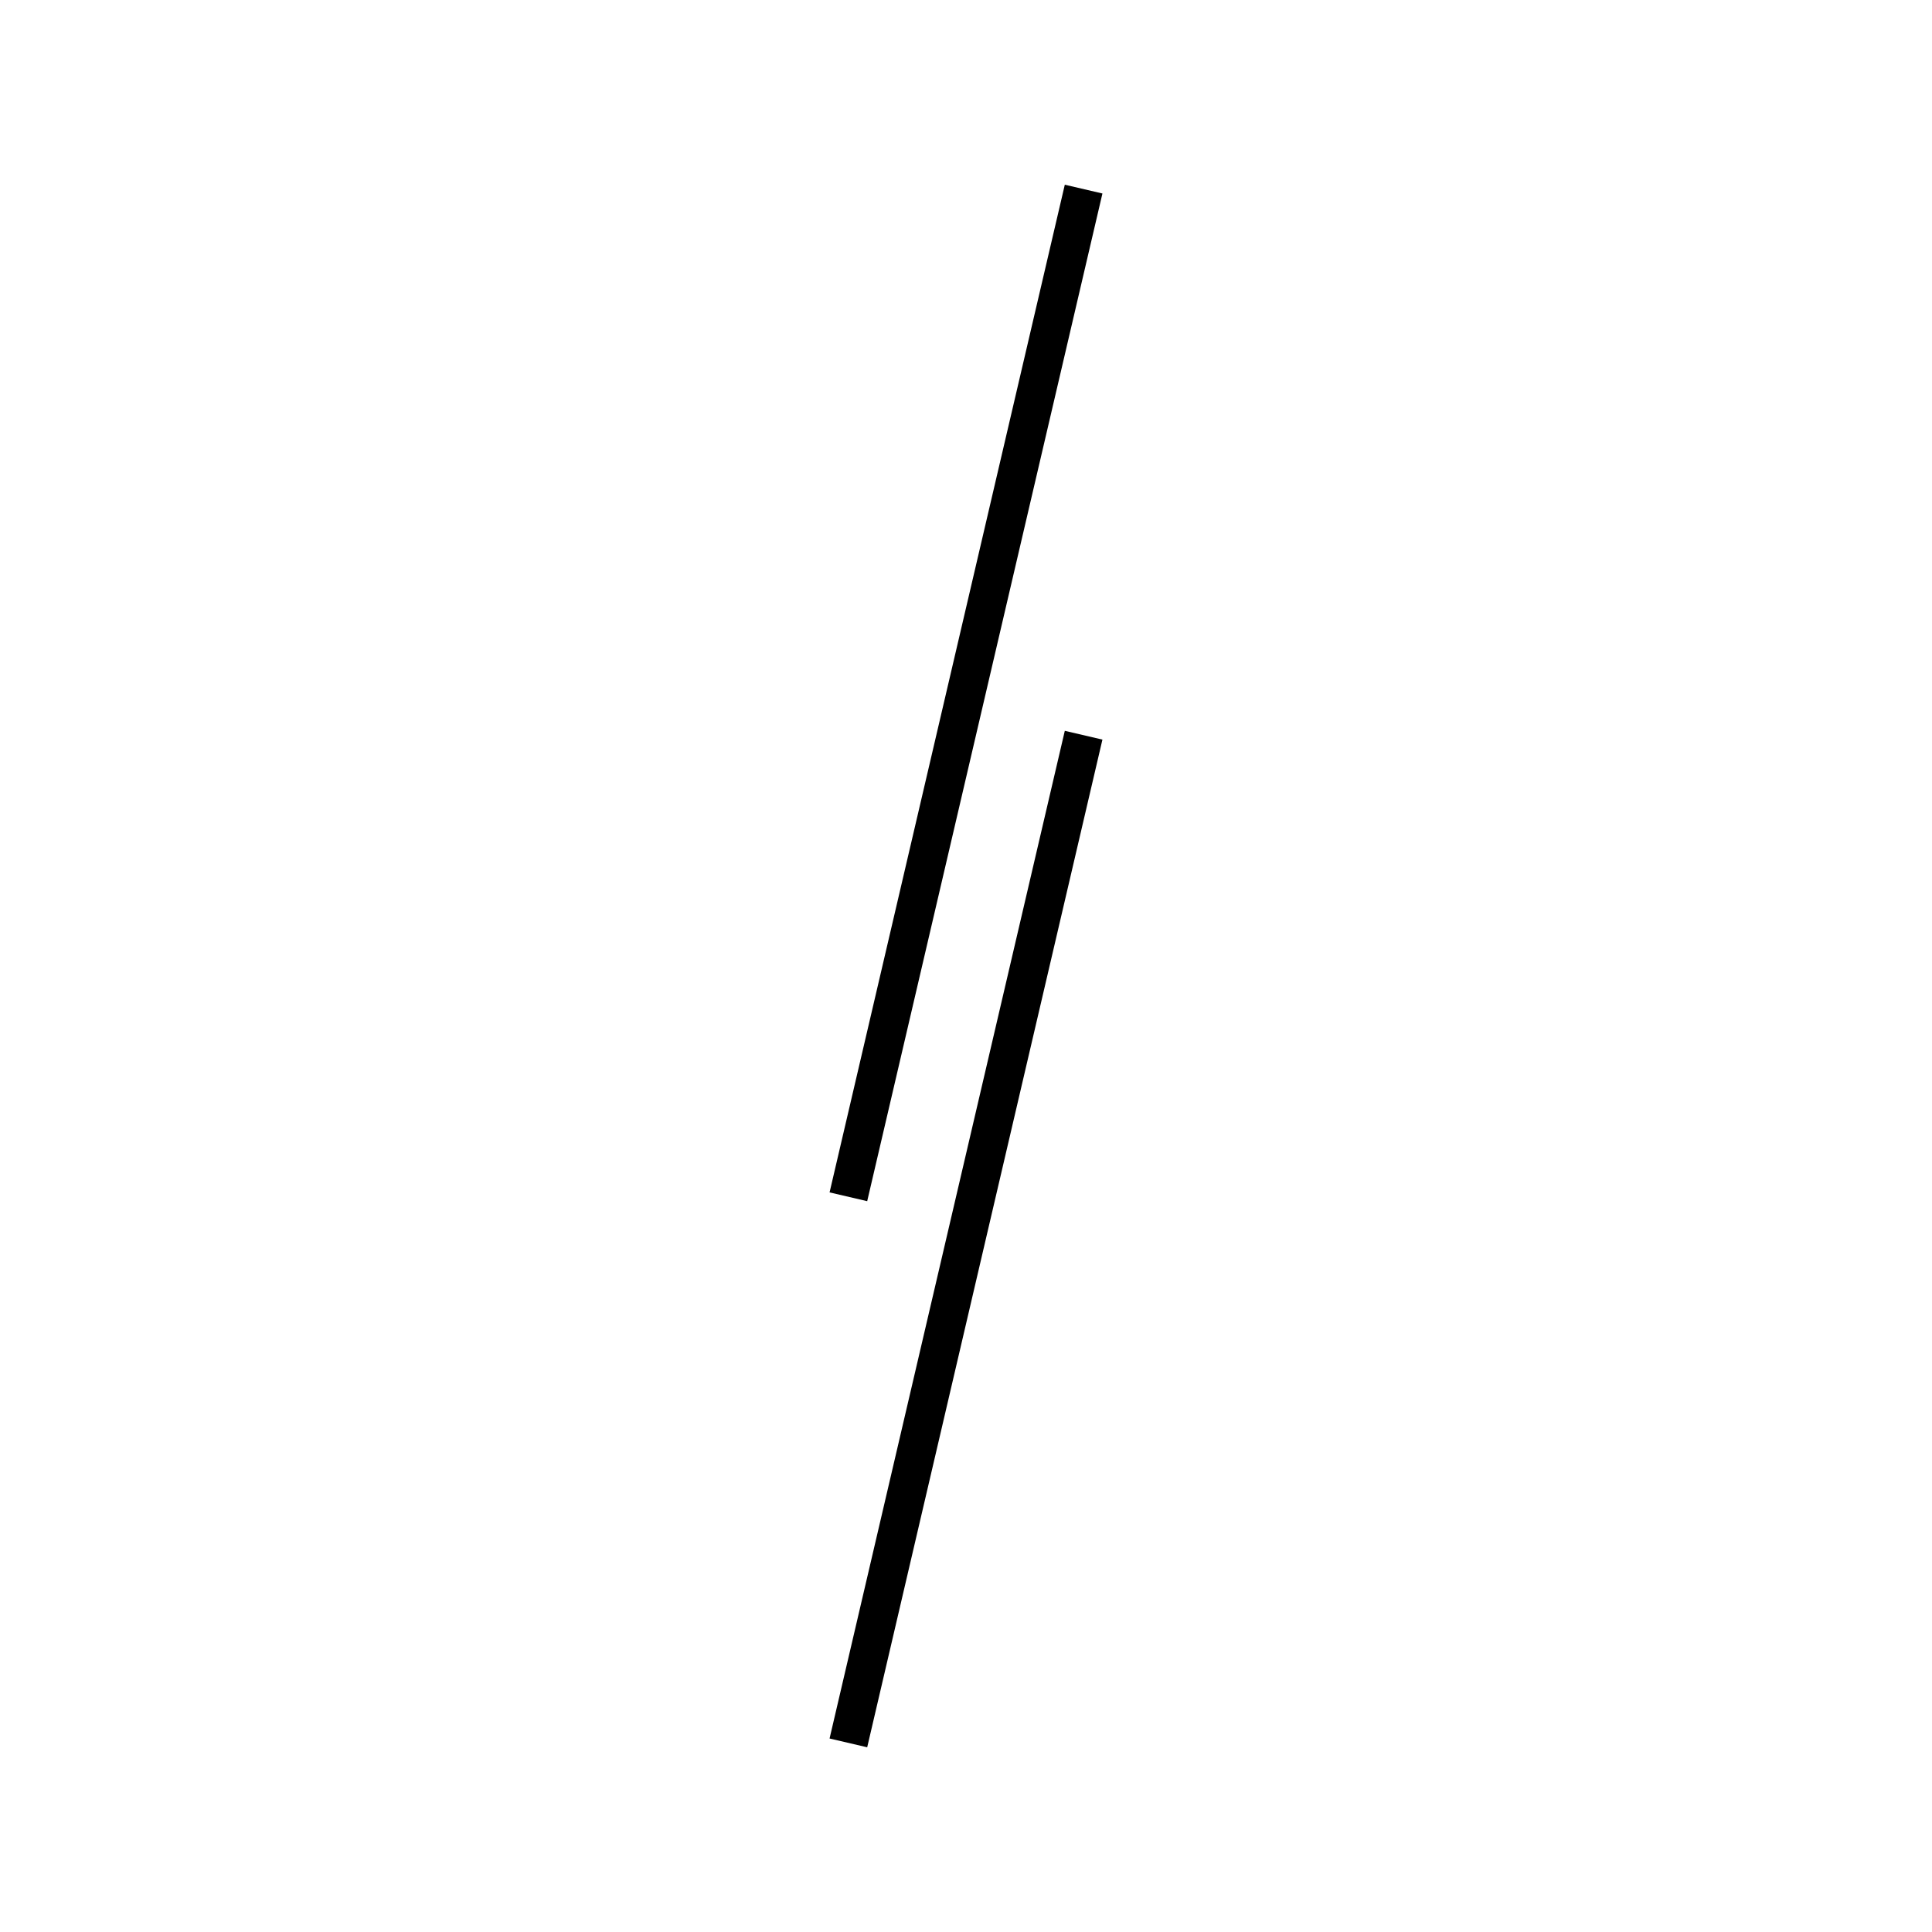 <!-- Este archivo es creado automaticamente por el generador de contenido del programa contornos version 1.1. Este elementos es el numero 666 de la serie actual-->
<svg xmlns="http://www.w3.org/2000/svg" height="100" width="100">
<line x1="56.088" y1="38.054" x2="43.912" y2="90.212" stroke-width="2" stroke="black" />
<line x1="56.088" y1="9.788" x2="43.912" y2="61.946" stroke-width="2" stroke="black" />
</svg>
